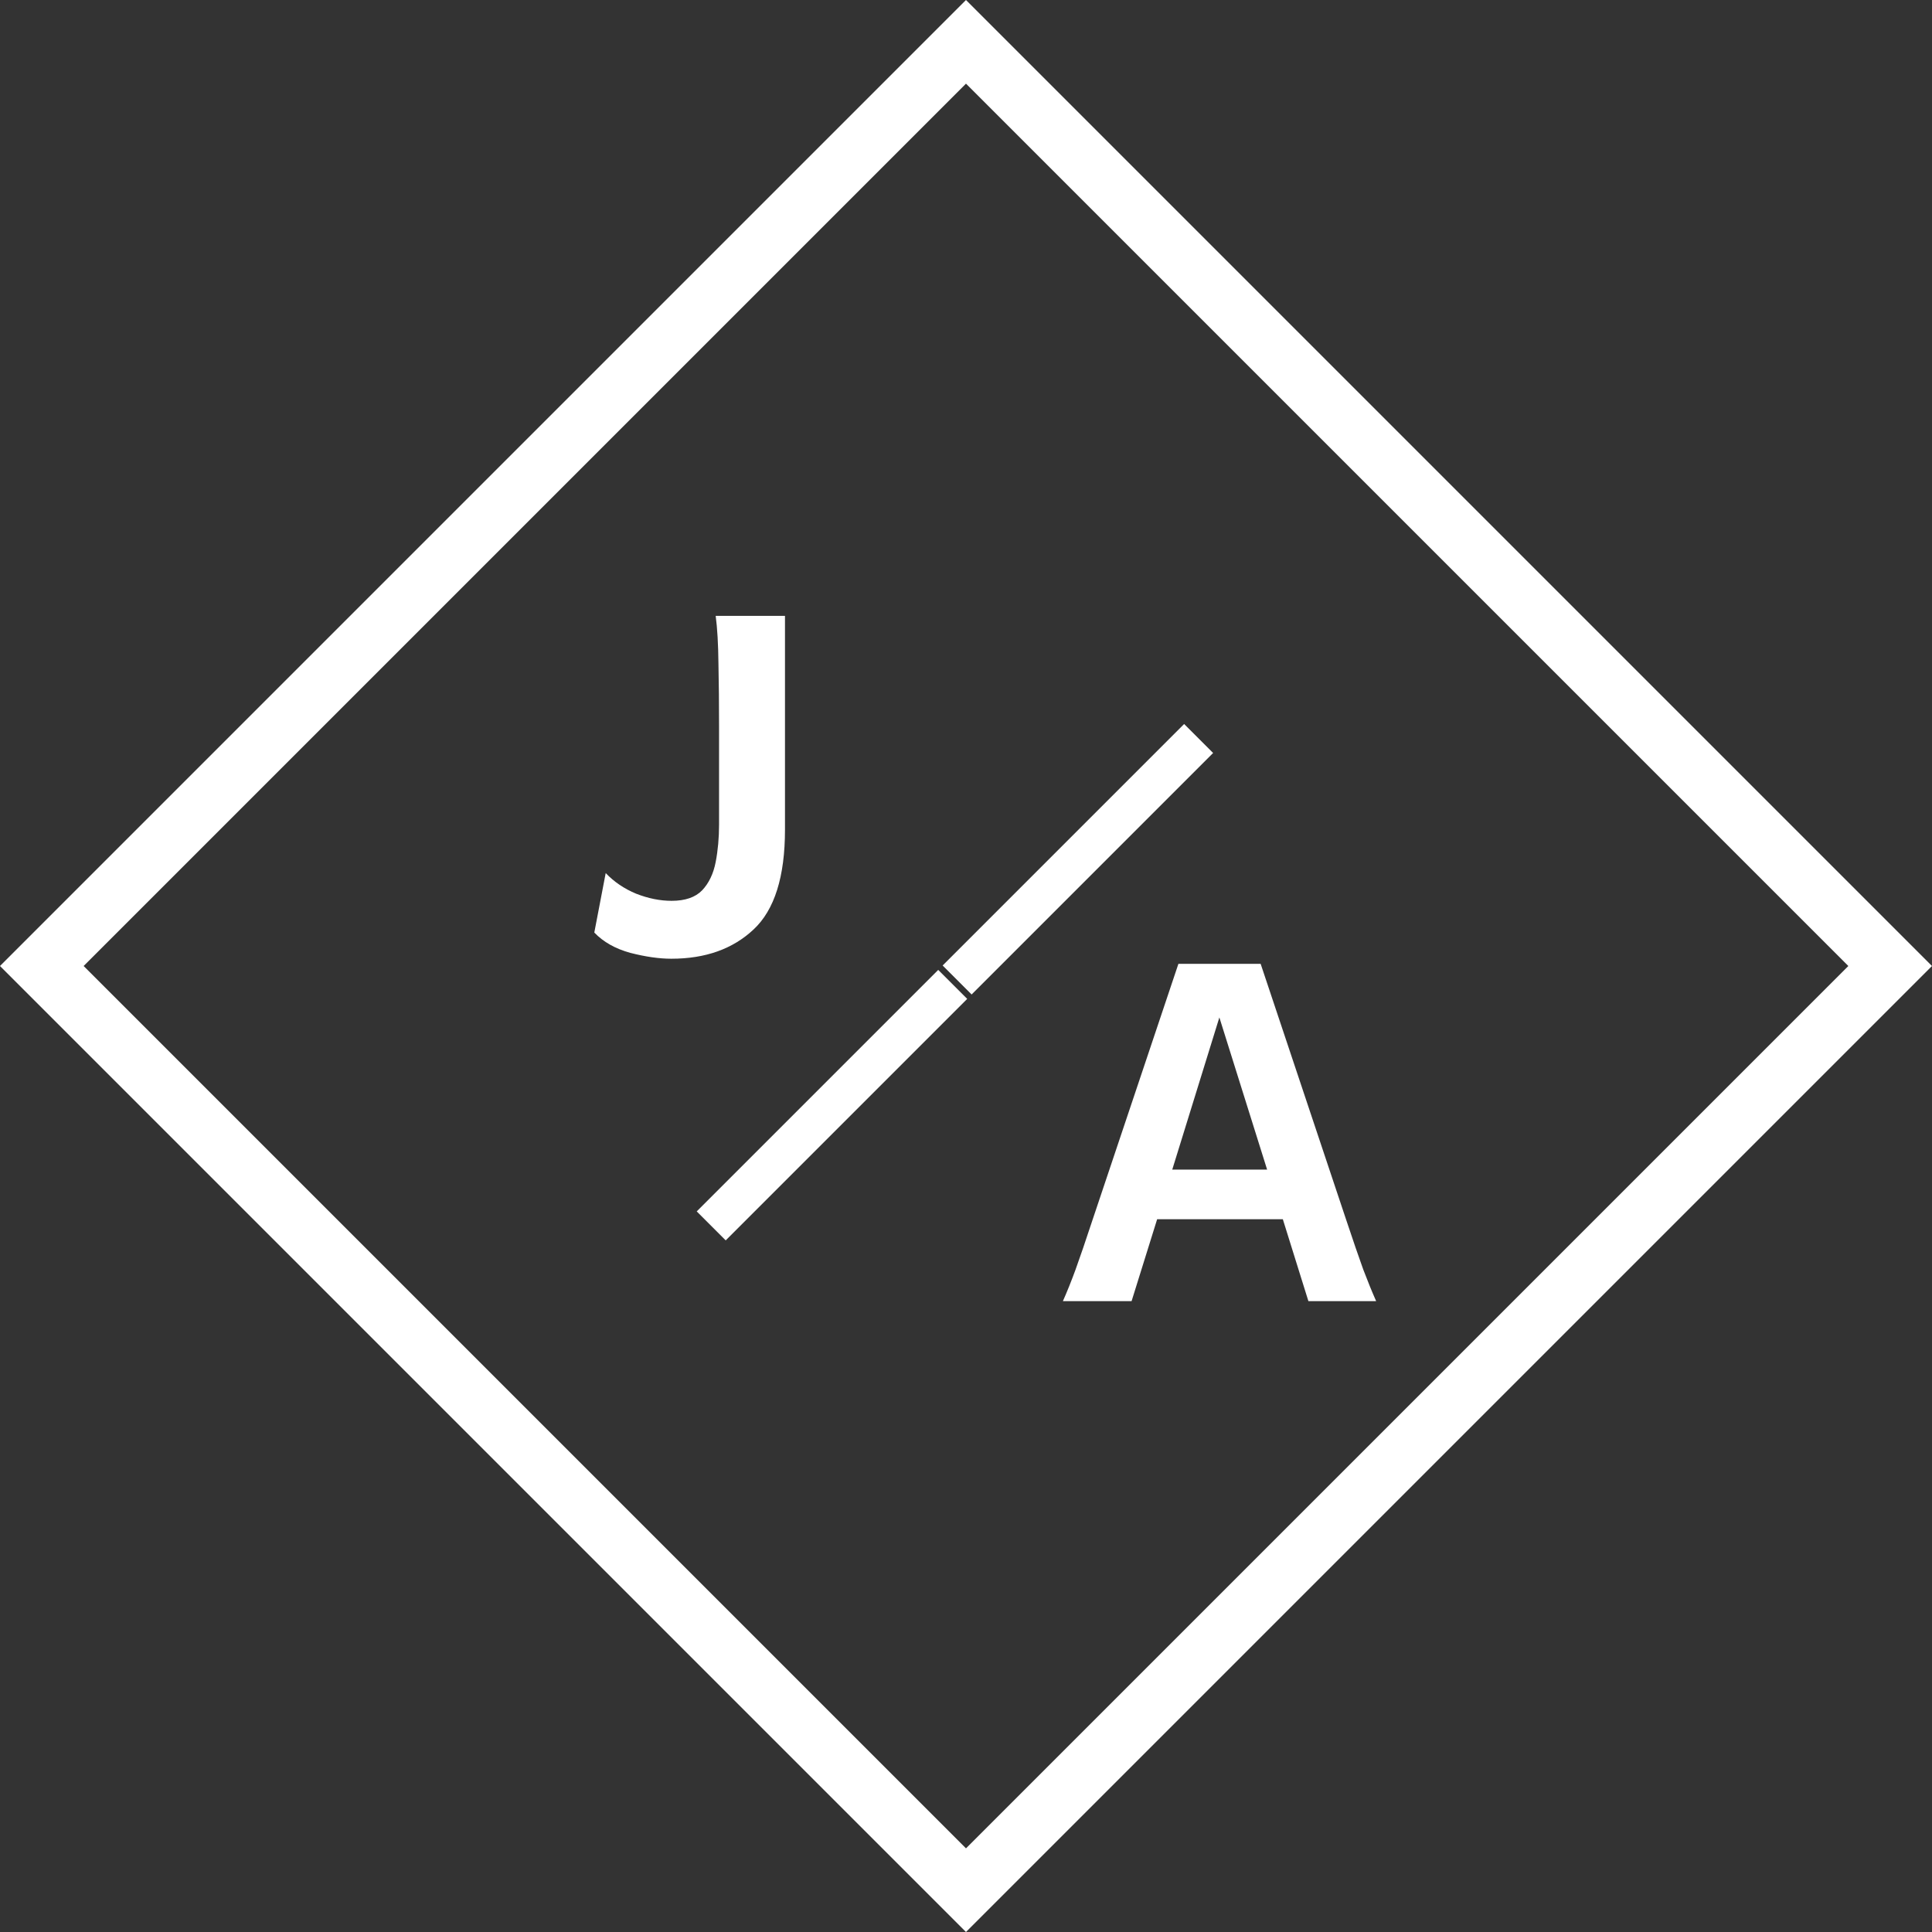 <svg width="98" height="98" viewBox="0 0 98 98" fill="none" xmlns="http://www.w3.org/2000/svg">
<rect x="0" y="0" width="98" height="98" fill="#333333" stroke="none"/>
<rect x="47.815" y="48.975" width="17.324" height="2.079" transform="rotate(-45 47.815 48.975)" fill="white"/>
<path d="M35.341 61.448L47.591 49.198L49.061 50.668L36.811 62.918L35.341 61.448Z" fill="white"/>
<rect x="2.121" y="49" width="66.296" height="66.296" transform="rotate(-45 2.121 49)" stroke="white" stroke-width="3"/>
<path d="M53.915 66C54.123 65.531 54.337 65 54.555 64.406C54.774 63.802 55.066 62.948 55.43 61.844L59.774 48.891H63.946L68.274 61.844C68.639 62.938 68.93 63.786 69.149 64.391C69.378 64.995 69.597 65.531 69.805 66H66.368L65.071 61.844H58.696L57.399 66H53.915ZM59.462 59.328H64.274L61.852 51.609L59.462 59.328Z" fill="white"/>
<path d="M34.053 48.631C33.438 48.631 32.745 48.532 31.974 48.334C31.214 48.126 30.605 47.782 30.146 47.303L30.724 44.287C31.151 44.735 31.667 45.084 32.271 45.334C32.886 45.574 33.485 45.694 34.068 45.694C34.756 45.694 35.271 45.516 35.615 45.162C35.959 44.798 36.188 44.319 36.303 43.725C36.417 43.131 36.474 42.495 36.474 41.819V36.865C36.474 35.719 36.464 34.652 36.443 33.662C36.433 32.673 36.386 31.865 36.303 31.24H39.818C39.818 31.24 39.818 31.48 39.818 31.959C39.818 32.438 39.818 33.063 39.818 33.834C39.818 34.594 39.818 35.417 39.818 36.303C39.818 37.178 39.818 38.027 39.818 38.85C39.818 39.673 39.818 40.376 39.818 40.959C39.818 41.542 39.818 41.917 39.818 42.084C39.818 44.469 39.287 46.157 38.224 47.147C37.172 48.136 35.782 48.631 34.053 48.631Z" fill="white"/>
</svg>
